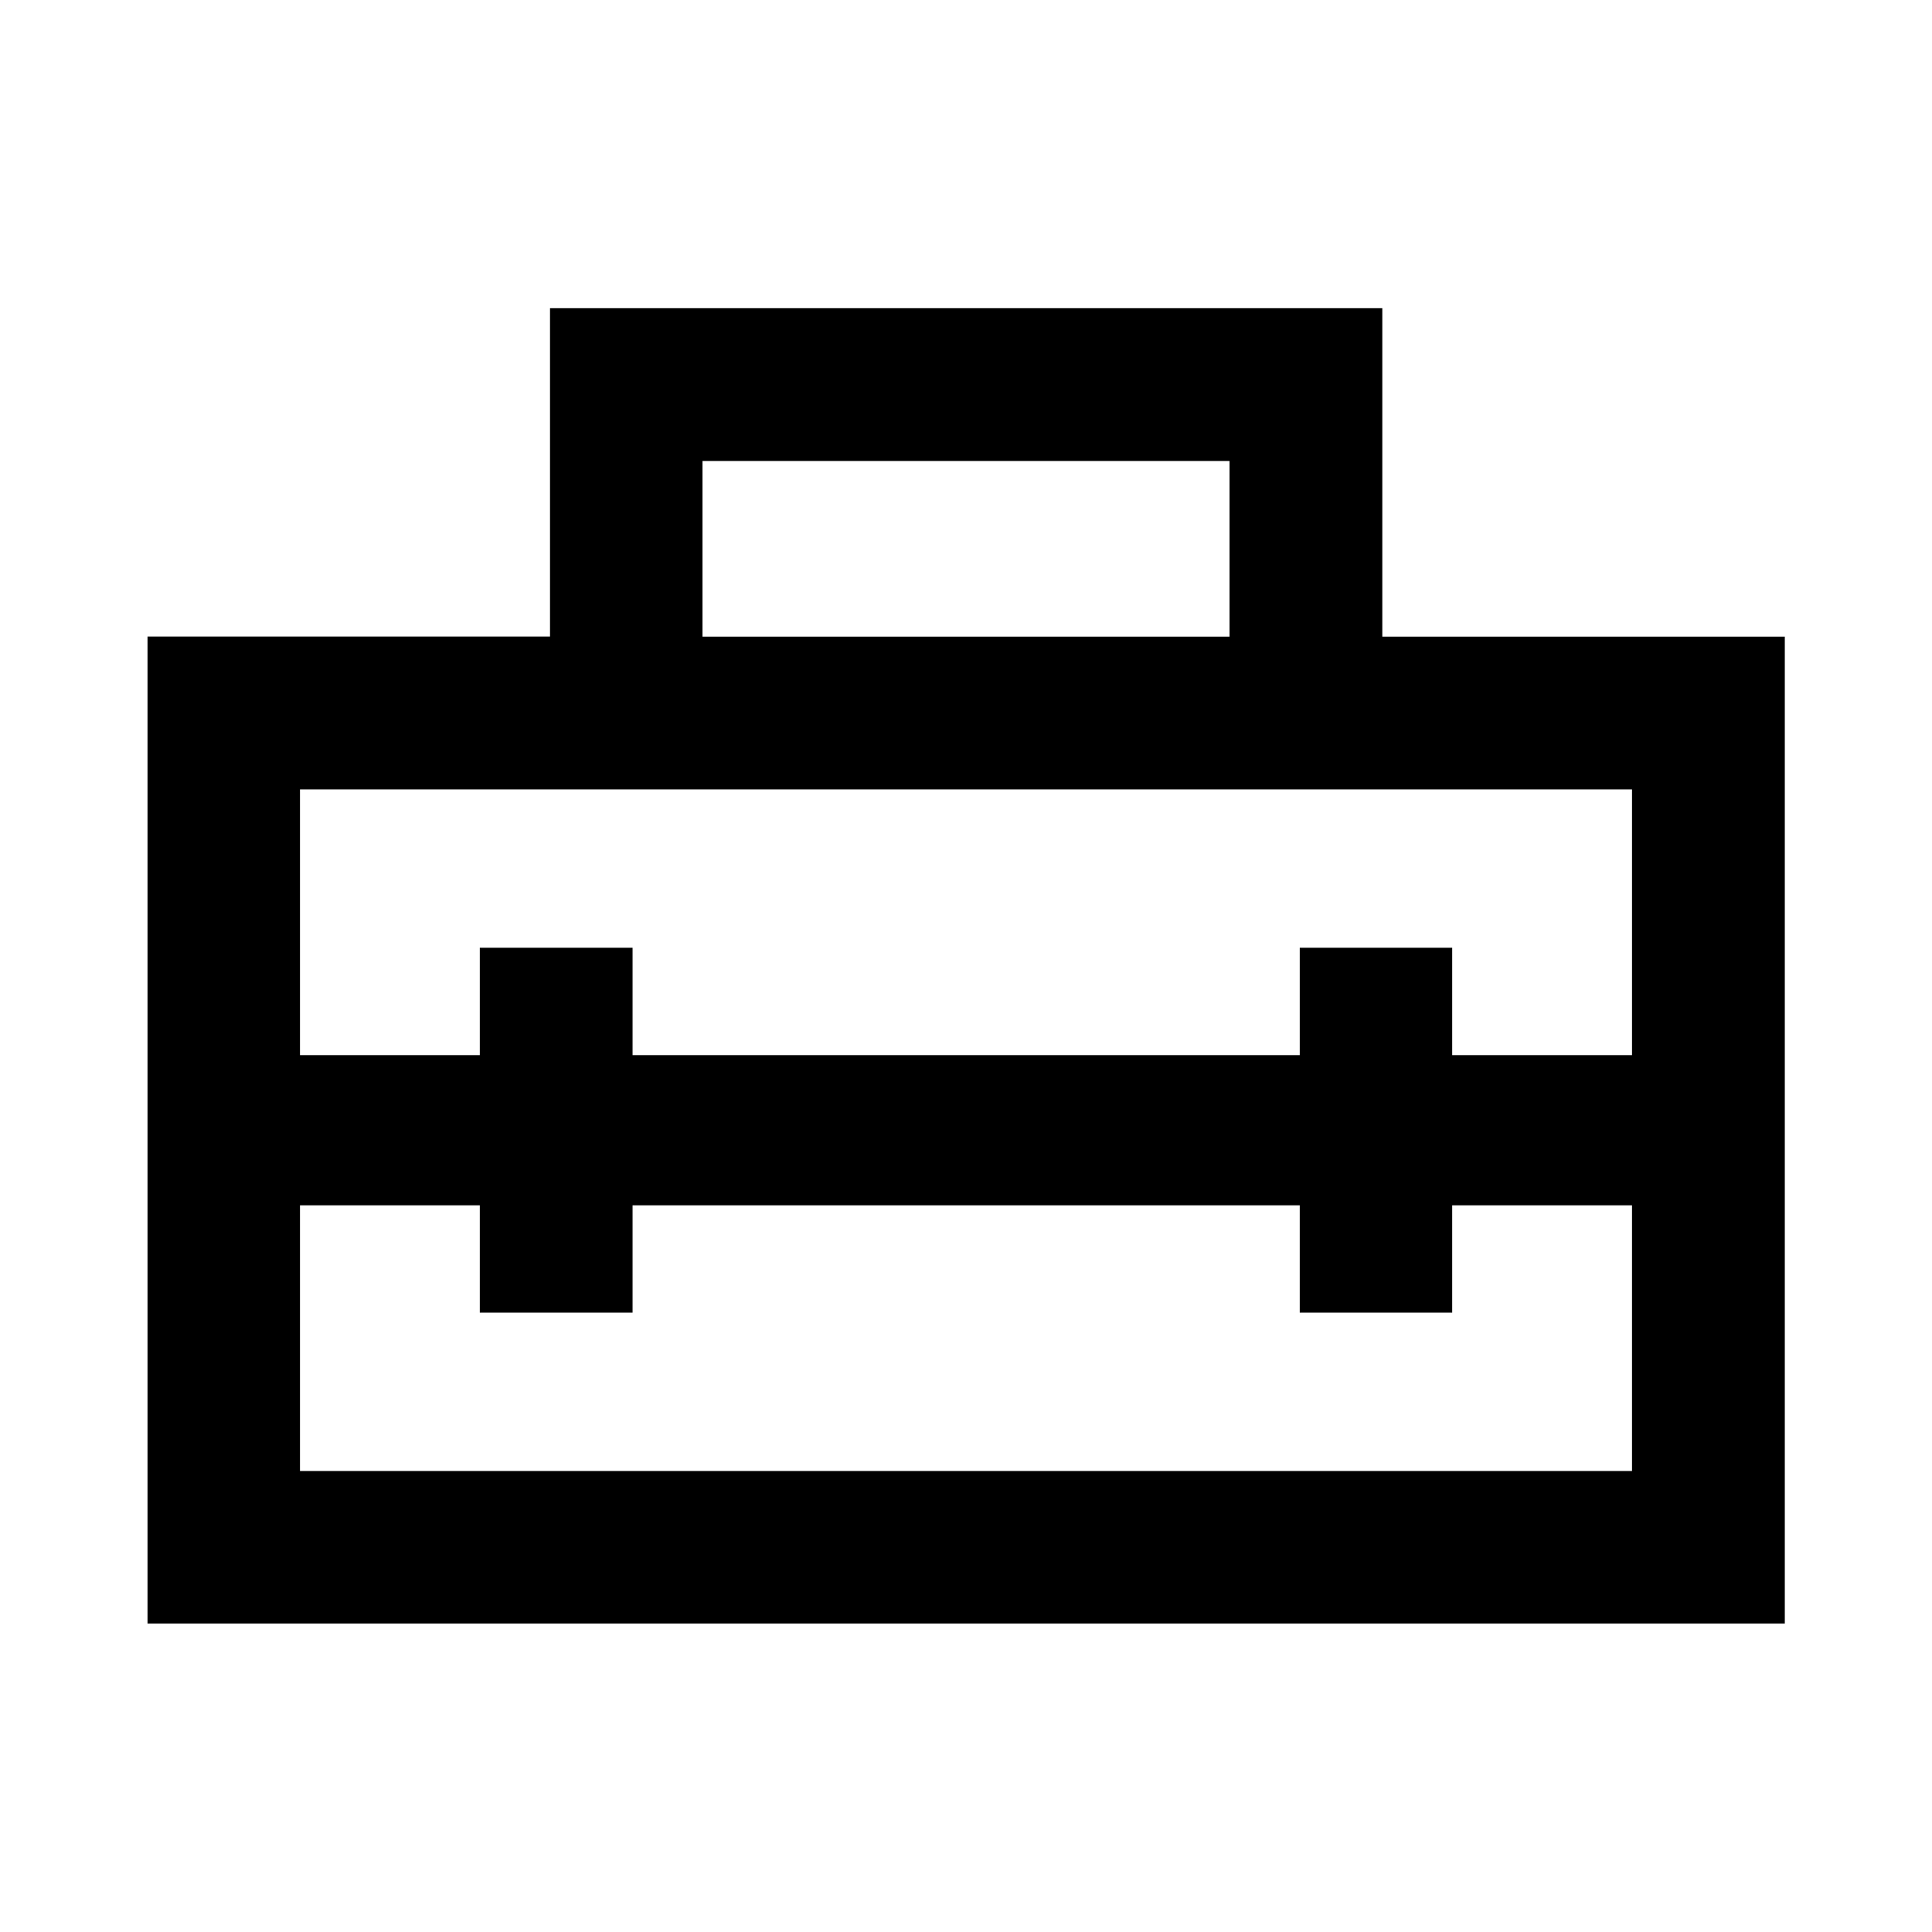 <svg xmlns="http://www.w3.org/2000/svg" height="40" viewBox="0 -960 960 960" width="40"><path d="M480-398.41ZM73.3-153.3v-490.41h200v-163.15h413.56v163.19h200v490.37H73.3Zm241.02-207.79v53.34h-75.91v-53.34h-89.35v132.03h661.88v-132.03h-89.35v53.34h-75.75v-53.34H314.32ZM149.06-567.75v132.03h89.35v-53.34h75.91v53.34h331.52v-53.34h75.75v53.34h89.35v-132.03H149.06Zm200-75.92h261.88v-87.27H349.06v87.27Z"/></svg>